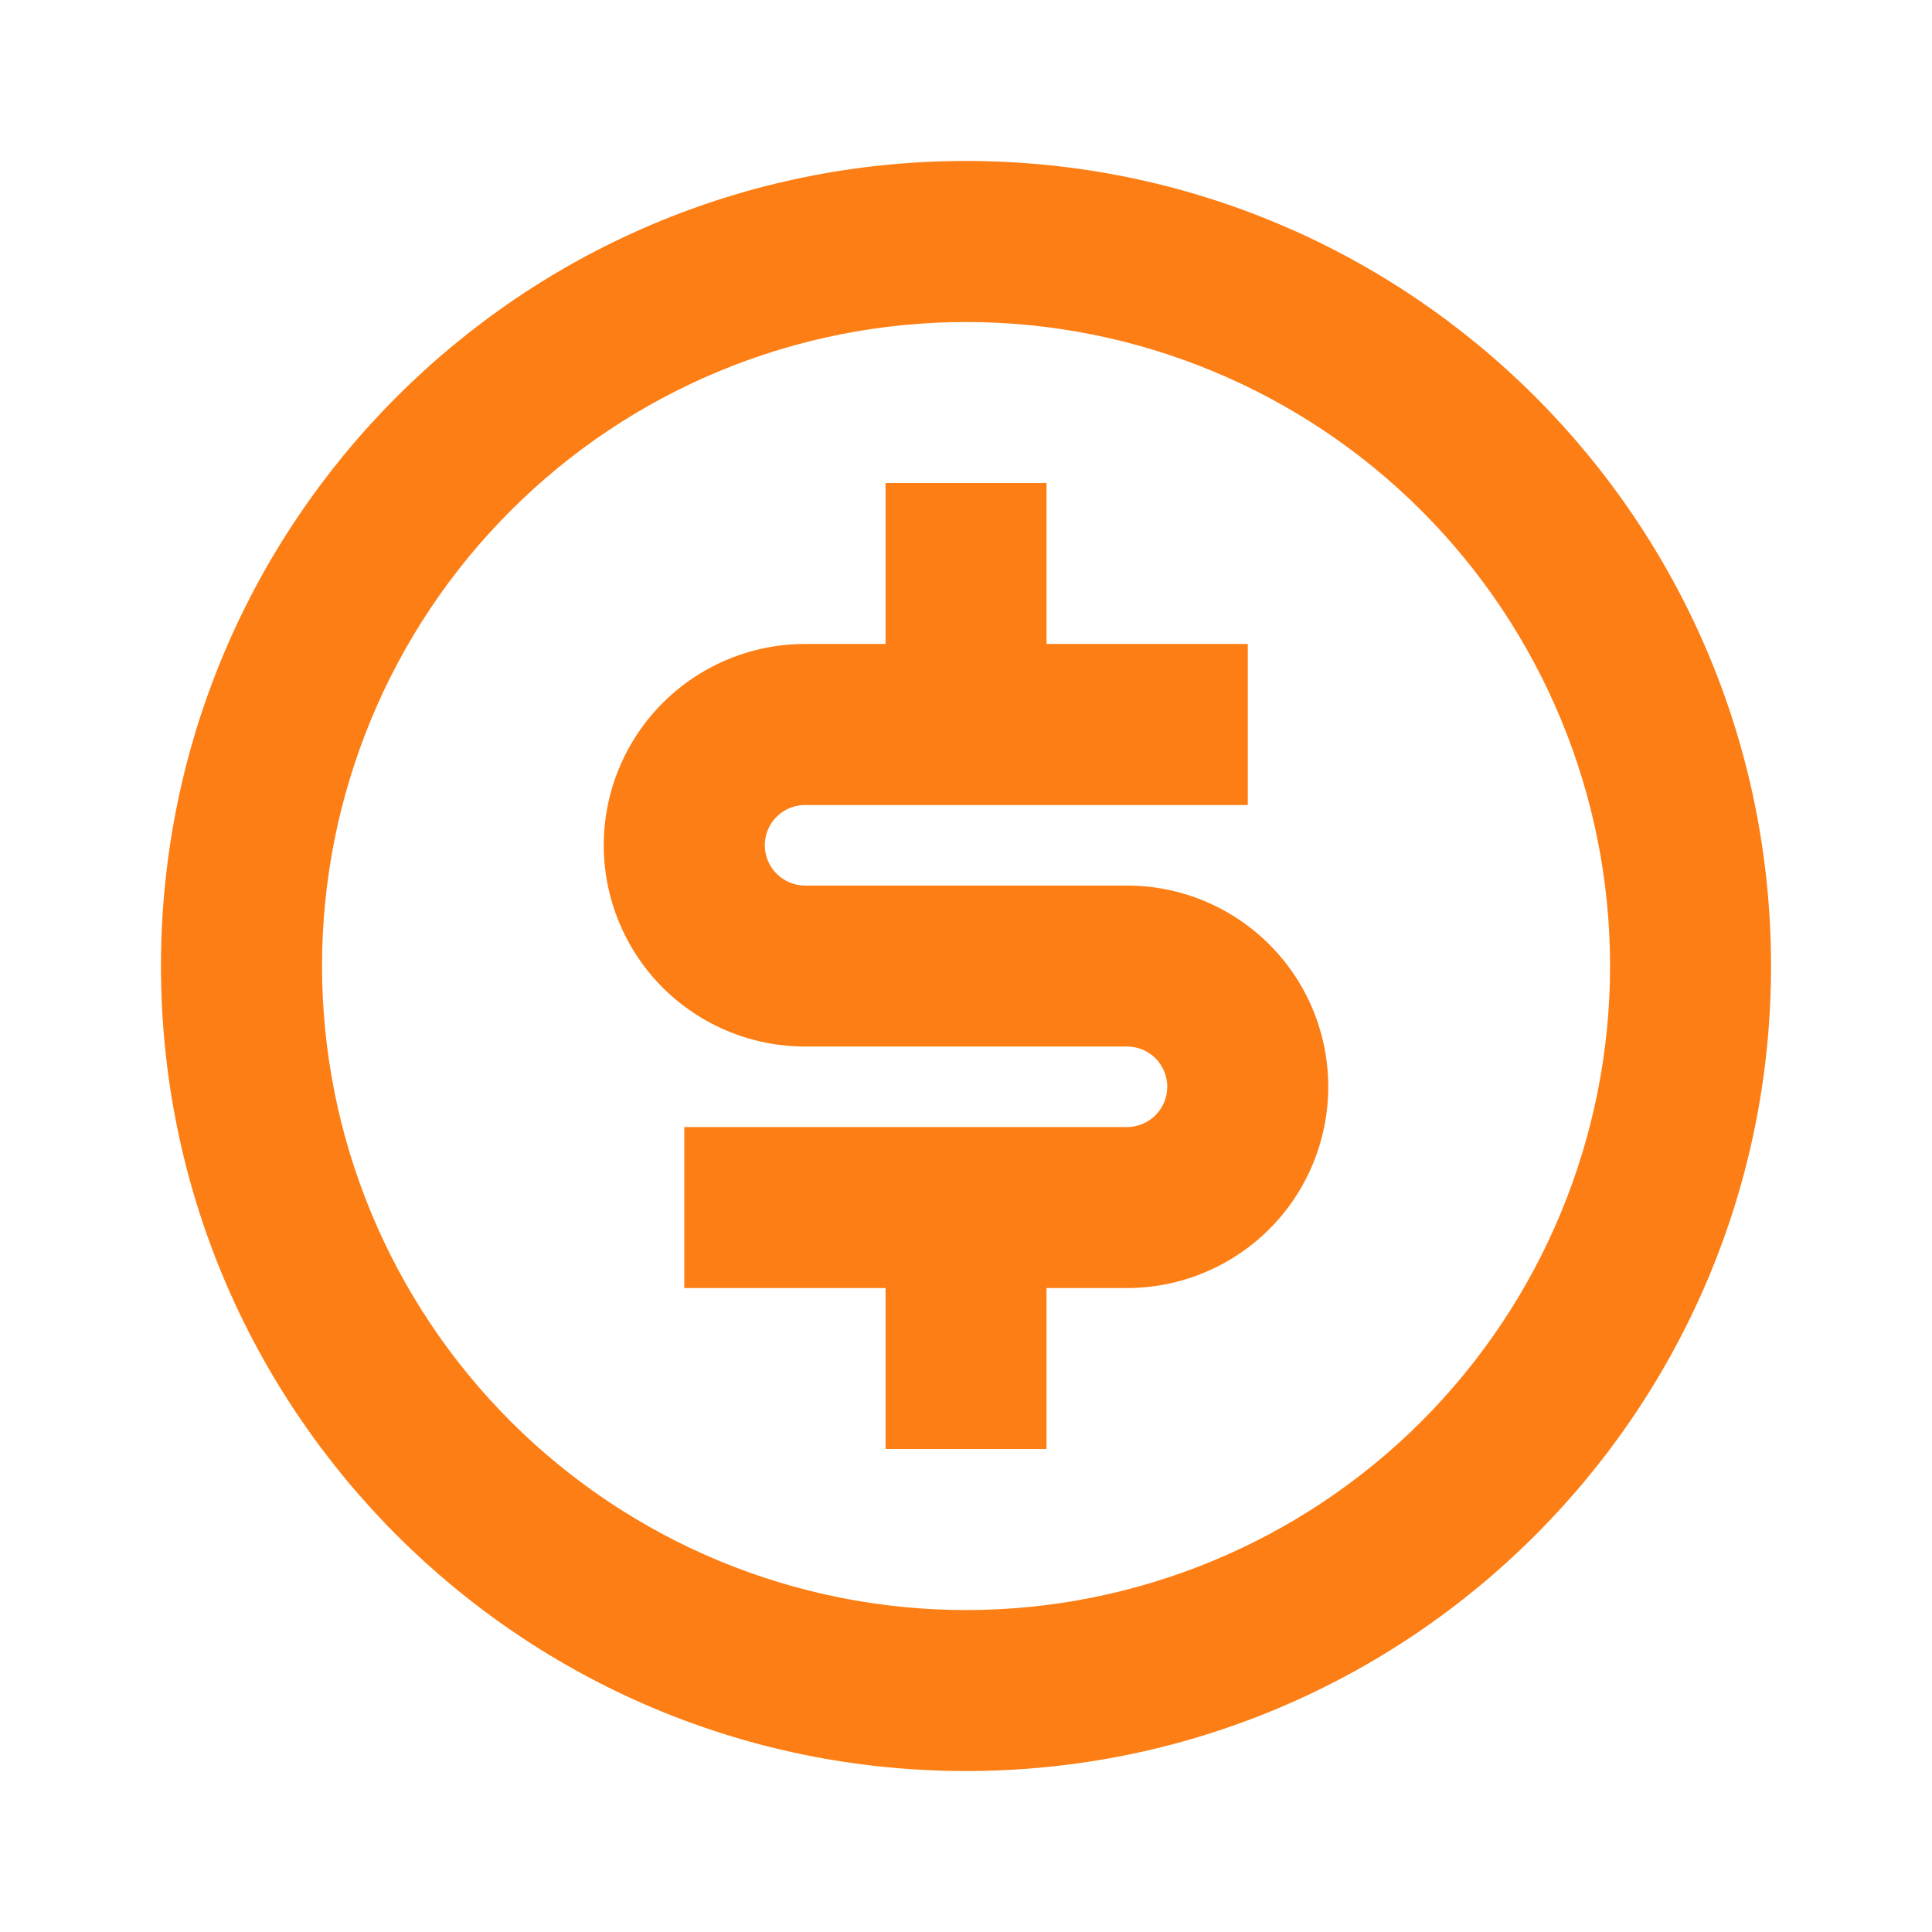 <svg width="22" height="22" viewBox="0 0 22 22" fill="none" xmlns="http://www.w3.org/2000/svg">
<path d="M11 20.167C5.937 20.167 1.833 16.063 1.833 11C1.833 5.937 5.937 1.833 11 1.833C16.063 1.833 20.167 5.937 20.167 11C20.167 16.063 16.063 20.167 11 20.167ZM11 18.334C12.945 18.334 14.81 17.561 16.186 16.186C17.561 14.81 18.334 12.945 18.334 11C18.334 9.055 17.561 7.19 16.186 5.815C14.81 4.439 12.945 3.667 11 3.667C9.055 3.667 7.19 4.439 5.815 5.815C4.439 7.19 3.667 9.055 3.667 11C3.667 12.945 4.439 14.81 5.815 16.186C7.19 17.561 9.055 18.334 11 18.334V18.334ZM7.792 12.834H12.834C12.955 12.834 13.072 12.785 13.158 12.699C13.243 12.613 13.292 12.497 13.292 12.375C13.292 12.254 13.243 12.137 13.158 12.051C13.072 11.965 12.955 11.917 12.834 11.917H9.167C8.559 11.917 7.976 11.675 7.546 11.246C7.117 10.816 6.875 10.233 6.875 9.625C6.875 9.017 7.117 8.434 7.546 8.005C7.976 7.575 8.559 7.333 9.167 7.333H10.084V5.5H11.917V7.333H14.209V9.167H9.167C9.045 9.167 8.929 9.215 8.843 9.301C8.757 9.387 8.709 9.504 8.709 9.625C8.709 9.747 8.757 9.863 8.843 9.949C8.929 10.035 9.045 10.084 9.167 10.084H12.834C13.441 10.084 14.024 10.325 14.454 10.755C14.884 11.184 15.125 11.767 15.125 12.375C15.125 12.983 14.884 13.566 14.454 13.996C14.024 14.425 13.441 14.667 12.834 14.667H11.917V16.5H10.084V14.667H7.792V12.834Z" fill="#FD7E14"/>
</svg>
